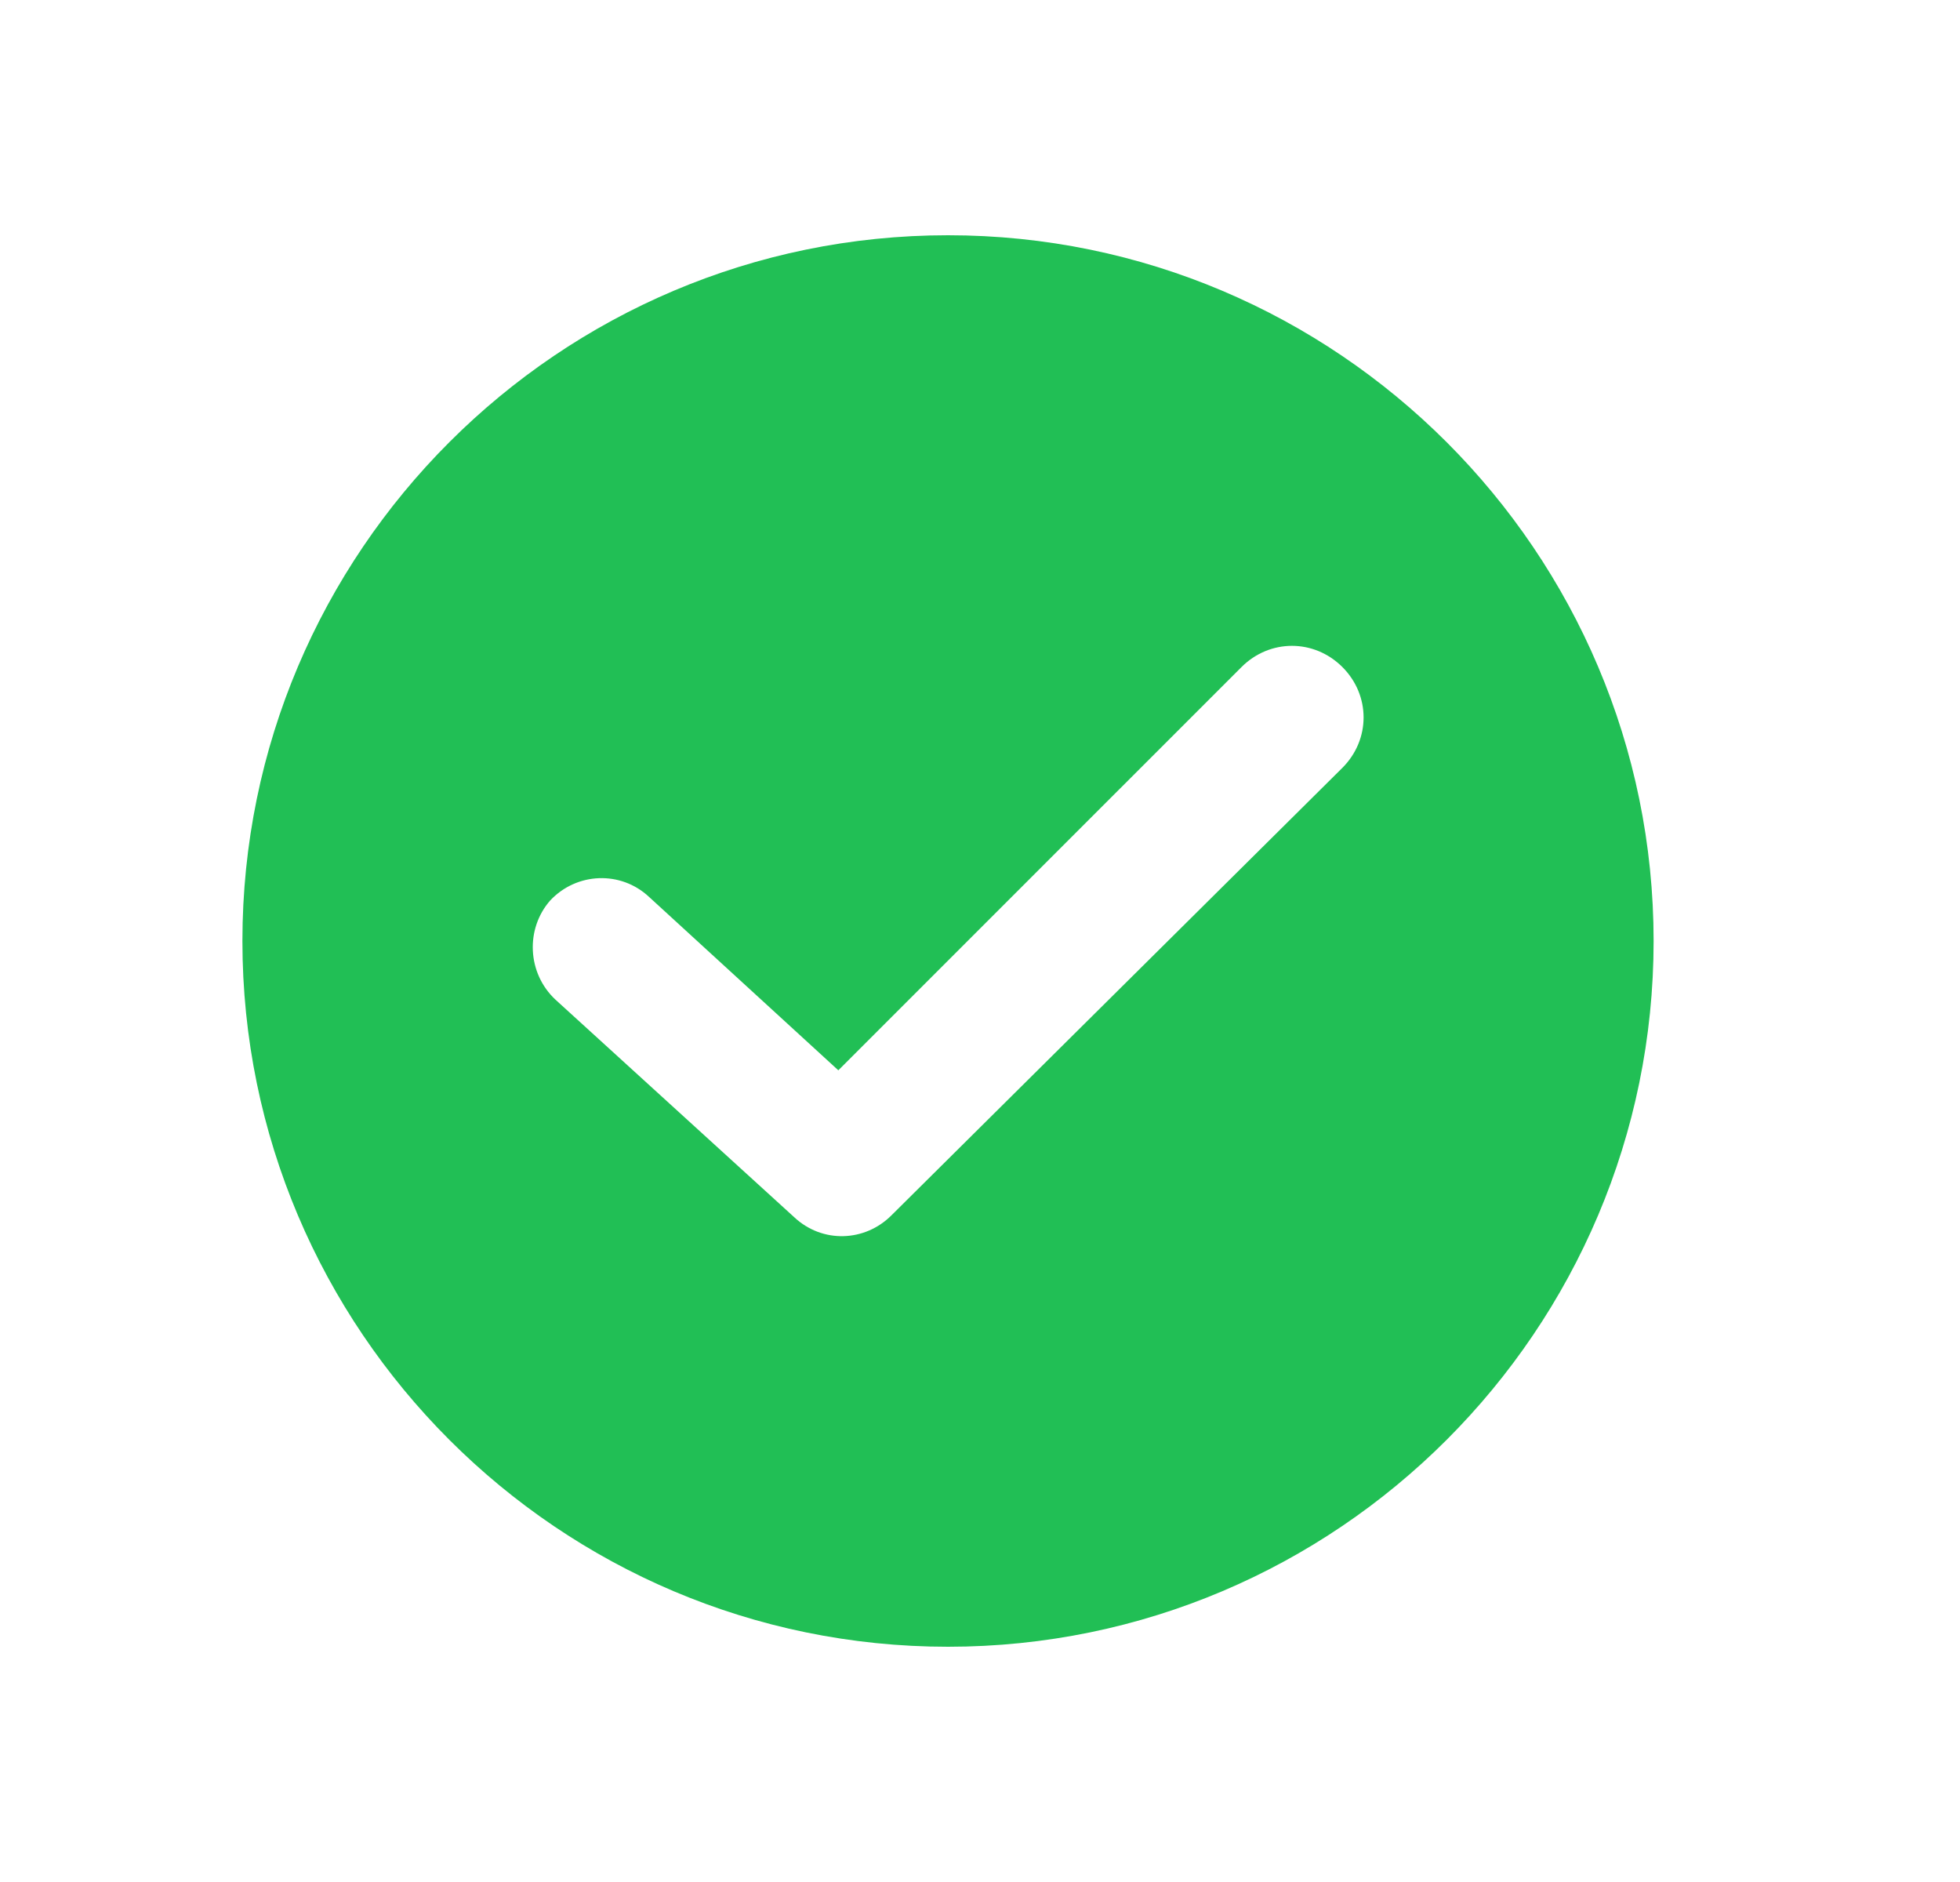 <svg width="25" height="24" viewBox="0 0 25 24" fill="none" xmlns="http://www.w3.org/2000/svg">
<path fill-rule="evenodd" clip-rule="evenodd" d="M12.092 3C7.129 3 3.092 7.038 3.092 12C3.092 16.962 7.129 21 12.092 21C17.054 21 21.092 16.962 21.092 12C21.092 7.038 17.054 3 12.092 3ZM17.122 9.792L11.37 15.499C11.032 15.837 10.49 15.86 10.129 15.521L7.084 12.747C6.723 12.409 6.701 11.845 7.017 11.484C7.355 11.123 7.919 11.1 8.28 11.439L10.693 13.649L15.836 8.506C16.197 8.146 16.761 8.146 17.122 8.506C17.483 8.867 17.483 9.431 17.122 9.792Z" fill="#21BF55"/>
</svg>
